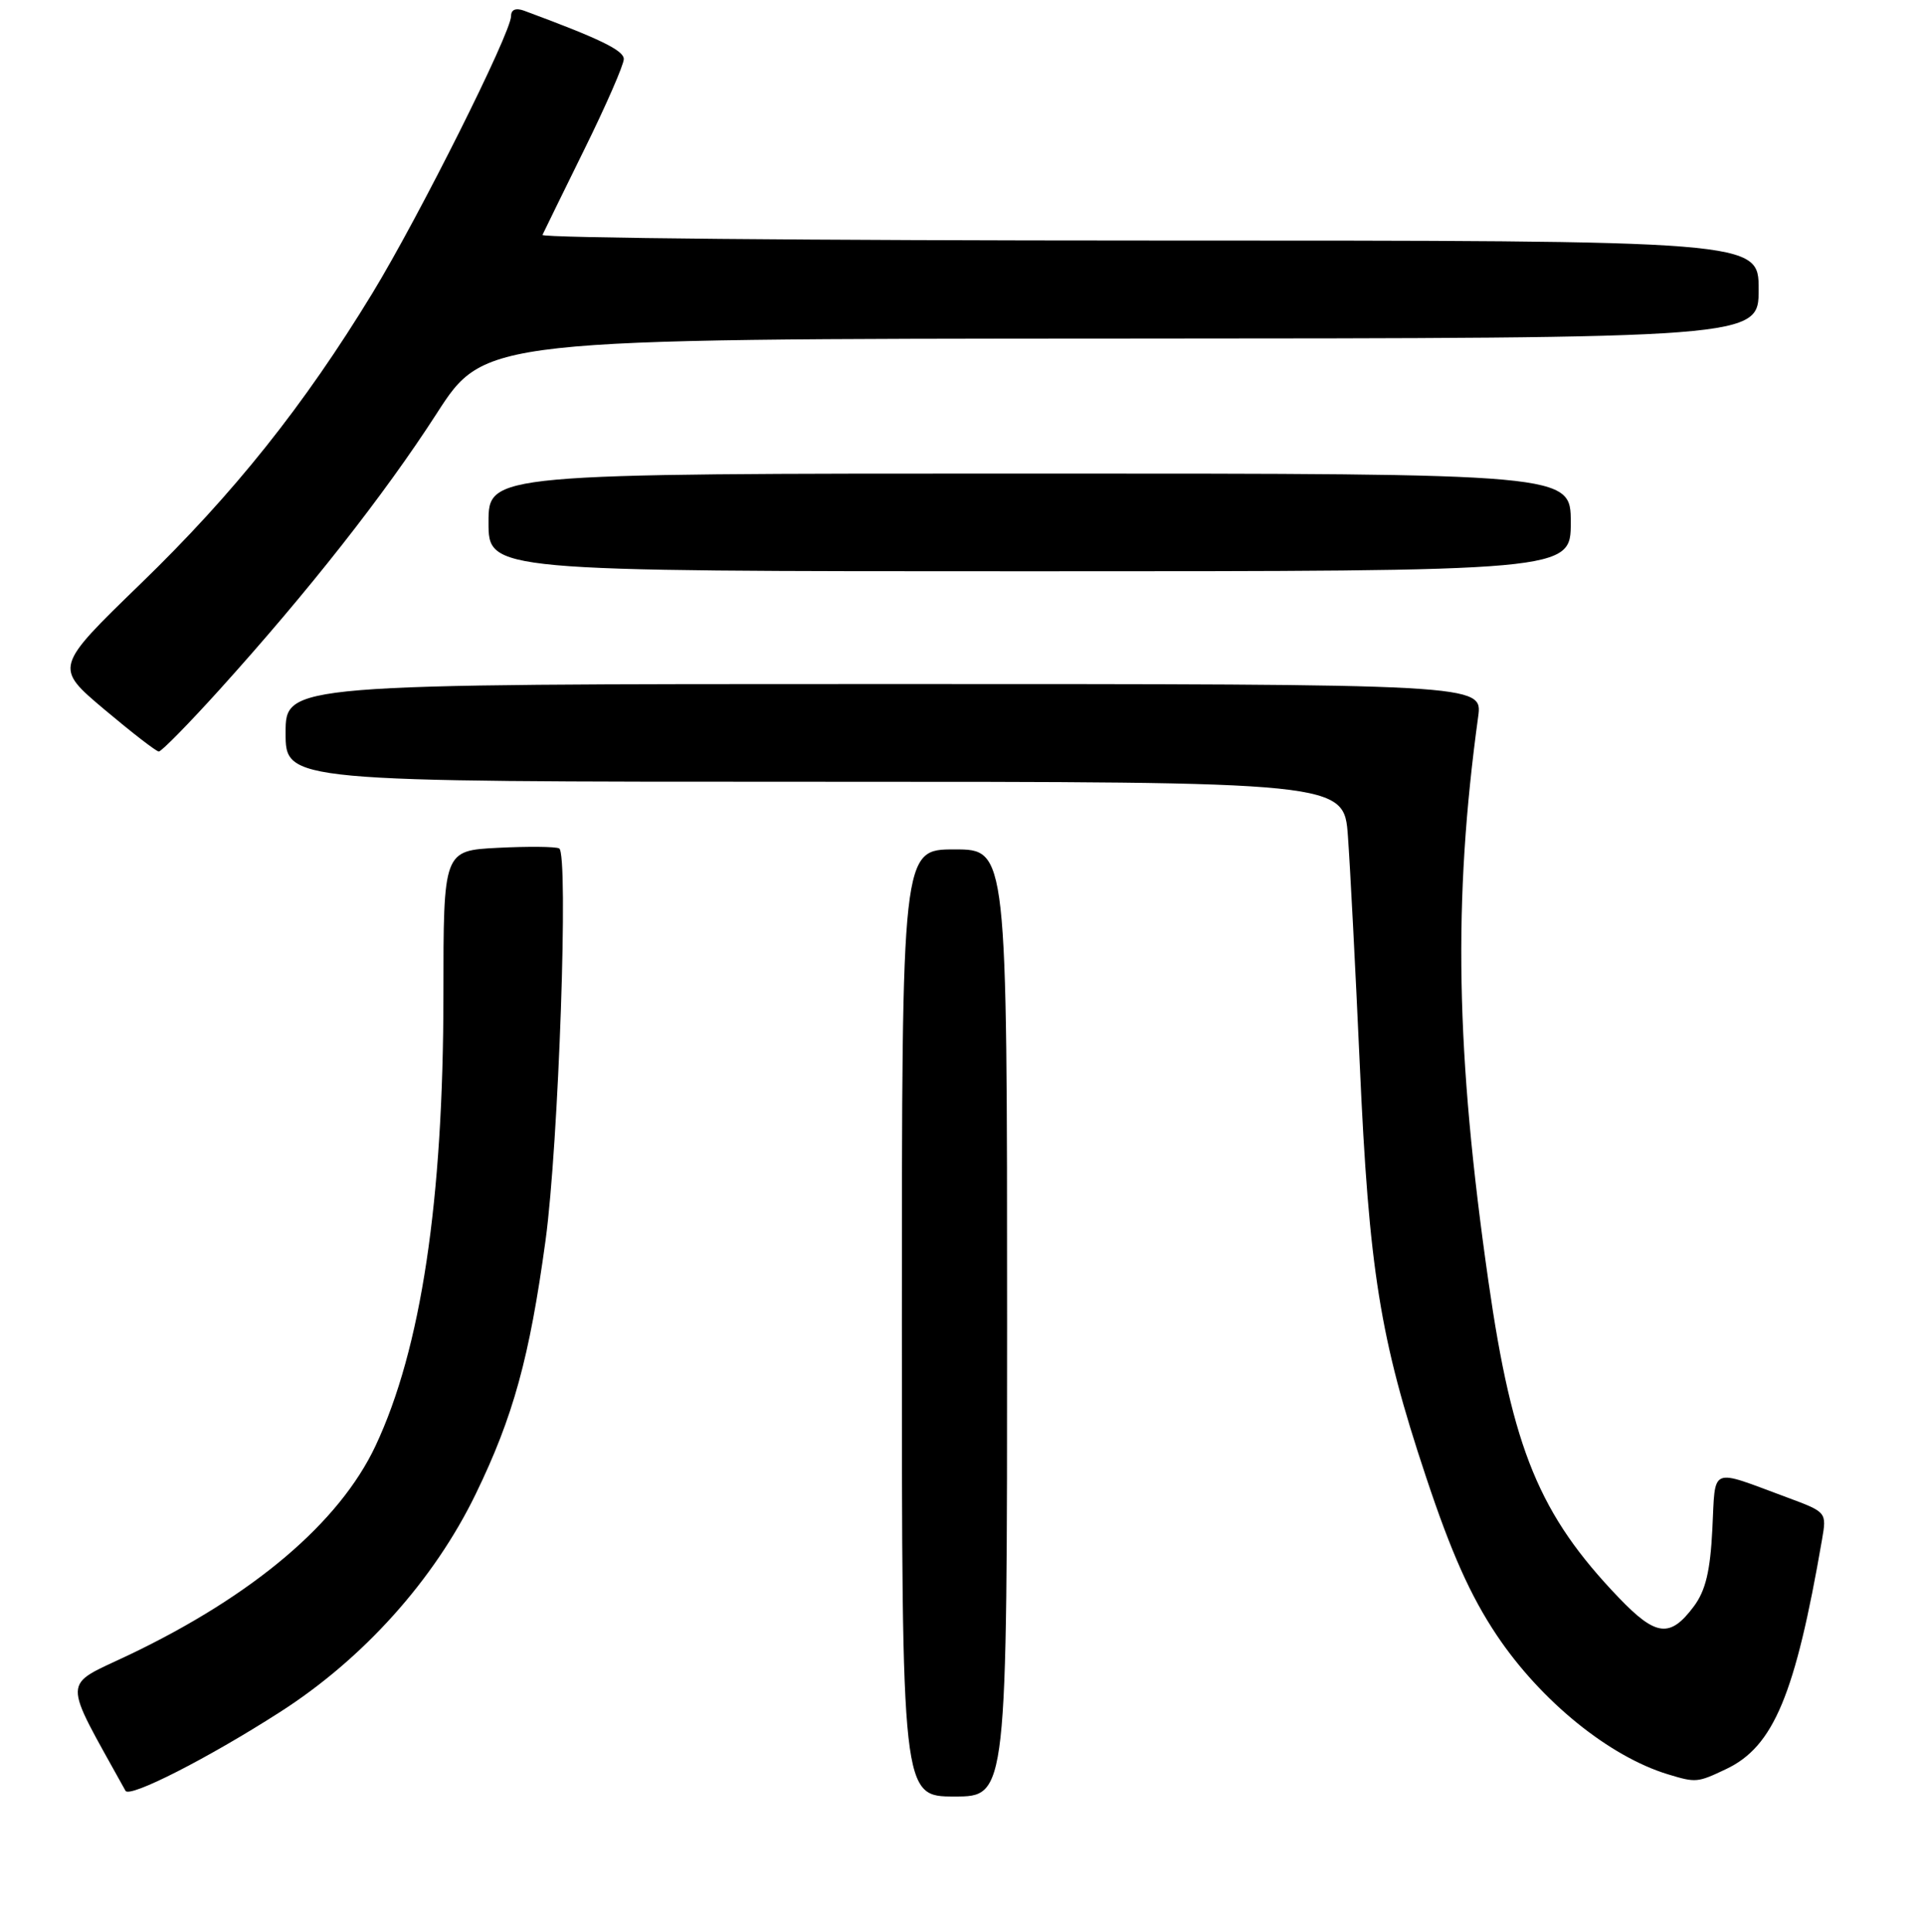 <?xml version="1.0" encoding="UTF-8" standalone="no"?>
<!DOCTYPE svg PUBLIC "-//W3C//DTD SVG 1.1//EN" "http://www.w3.org/Graphics/SVG/1.1/DTD/svg11.dtd" >
<svg xmlns="http://www.w3.org/2000/svg" xmlns:xlink="http://www.w3.org/1999/xlink" version="1.1" viewBox="0 0 256 257">
 <g >
 <path fill="currentColor"
d=" M 37.23 227.78 C 48.33 220.68 57.75 210.19 63.30 198.75 C 68.29 188.48 70.46 180.61 72.59 165.00 C 74.33 152.24 75.68 113.49 74.40 112.87 C 73.91 112.62 70.24 112.59 66.25 112.79 C 59.00 113.16 59.00 113.16 59.00 132.33 C 58.99 159.73 56.03 179.46 49.97 192.34 C 45.17 202.55 33.73 212.25 17.19 220.15 C 8.13 224.47 8.18 222.84 16.70 238.24 C 17.24 239.22 27.64 233.93 37.23 227.78 Z  M 134.00 176.00 C 134.00 113.00 134.00 113.00 127.00 113.00 C 120.00 113.00 120.00 113.00 120.00 176.00 C 120.00 239.00 120.00 239.00 127.00 239.00 C 134.00 239.00 134.00 239.00 134.00 176.00 Z  M 229.69 235.34 C 235.99 232.35 238.87 225.46 242.43 204.83 C 243.06 201.17 243.06 201.17 237.78 199.21 C 227.35 195.35 228.27 194.96 227.84 203.42 C 227.56 209.03 226.94 211.60 225.38 213.70 C 222.22 217.93 220.35 217.72 215.41 212.57 C 204.83 201.53 201.25 192.86 198.05 170.50 C 193.69 140.11 193.32 119.82 196.68 95.34 C 197.27 91.00 197.27 91.00 117.64 91.00 C 38.00 91.00 38.00 91.00 38.00 97.50 C 38.00 104.00 38.00 104.00 108.41 104.00 C 178.83 104.00 178.83 104.00 179.35 111.25 C 179.64 115.24 180.35 128.85 180.92 141.50 C 182.15 168.99 183.60 178.04 189.72 196.42 C 193.09 206.57 195.65 212.30 199.15 217.54 C 205.00 226.28 214.10 233.67 221.94 236.05 C 225.66 237.18 225.86 237.16 229.69 235.34 Z  M 29.21 91.75 C 41.00 78.70 51.12 65.84 58.08 55.05 C 64.50 45.08 64.50 45.08 149.25 45.04 C 234.00 45.00 234.00 45.00 234.00 38.50 C 234.00 32.00 234.00 32.00 152.92 32.00 C 108.32 32.00 71.99 31.66 72.18 31.25 C 72.37 30.84 74.88 25.71 77.76 19.86 C 80.64 14.02 83.00 8.61 83.00 7.86 C 83.00 6.70 79.83 5.16 69.75 1.43 C 68.63 1.02 68.00 1.27 68.00 2.14 C 68.00 4.37 55.78 28.77 49.56 38.99 C 40.42 53.99 31.14 65.62 18.73 77.64 C 7.24 88.78 7.24 88.78 13.87 94.37 C 17.52 97.44 20.78 99.97 21.13 99.98 C 21.47 99.99 25.11 96.29 29.21 91.75 Z  M 209.00 69.50 C 209.00 63.00 209.00 63.00 137.00 63.00 C 65.00 63.00 65.00 63.00 65.00 69.50 C 65.00 76.00 65.00 76.00 137.00 76.00 C 209.00 76.00 209.00 76.00 209.00 69.50 Z "/>
</g>
</svg>